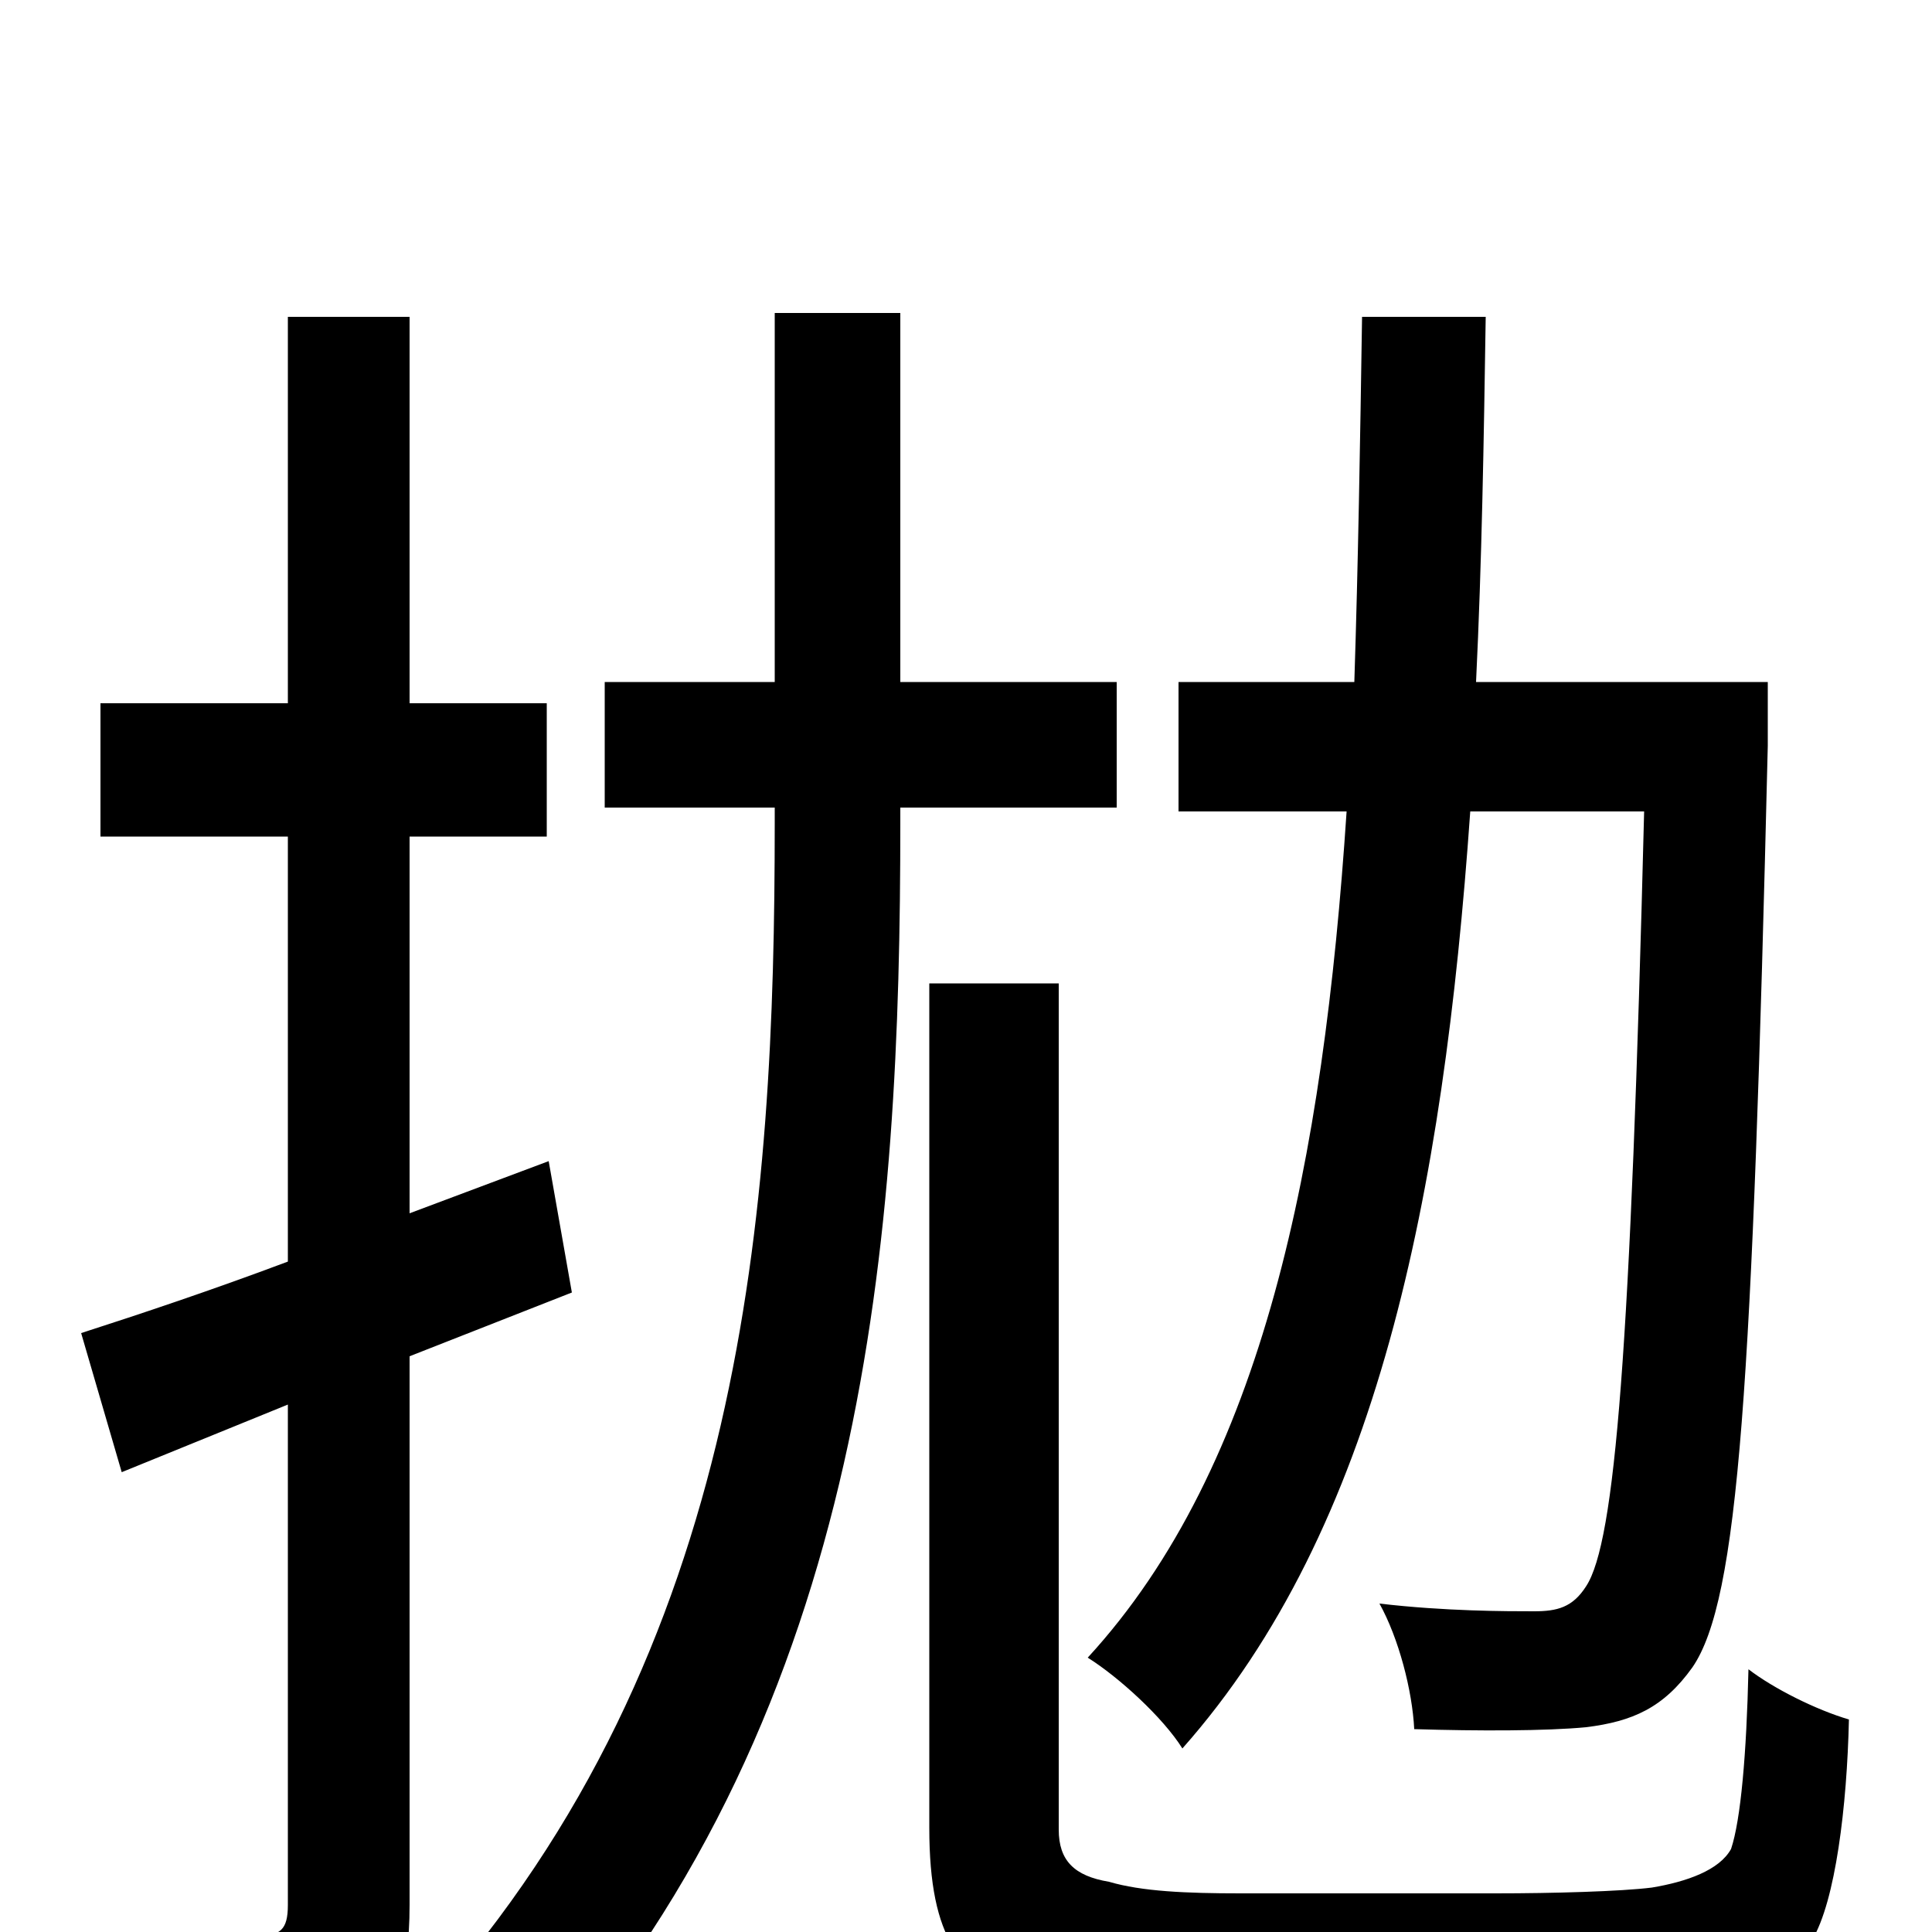 <svg xmlns="http://www.w3.org/2000/svg" viewBox="0 -1000 1000 1000">
	<path fill="#000000" d="M851 -580C844 -301 836 -202 821 -179C814 -168 806 -166 794 -166C780 -166 748 -166 714 -170C724 -152 731 -125 732 -105C765 -104 800 -104 821 -106C845 -109 861 -116 876 -137C900 -172 907 -281 915 -614V-647H764C767 -709 768 -771 769 -836H705C704 -771 703 -709 701 -647H610V-580H697C685 -399 654 -241 563 -142C579 -132 602 -111 612 -95C713 -209 747 -381 761 -580ZM296 -331L284 -399L212 -372V-567H283V-636H212V-836H149V-636H52V-567H149V-347C109 -332 73 -320 42 -310L63 -238L149 -273V-14C149 -1 145 2 133 2C123 3 88 3 49 2C58 22 67 50 69 68C125 68 159 66 181 55C204 43 212 24 212 -14V-298ZM578 -582V-647H466V-838H401V-647H313V-582H401V-574C401 -374 386 -146 222 37C240 45 266 64 280 75C450 -118 466 -362 466 -574V-582ZM642 -20C614 -20 591 -21 574 -26C556 -29 548 -37 548 -53V-491H481V-54C481 5 498 22 528 34C557 46 598 49 636 49H772C806 49 853 47 879 41C908 34 928 23 938 4C950 -16 956 -65 957 -110C940 -115 918 -126 905 -136C904 -92 901 -58 896 -43C890 -32 873 -26 855 -23C839 -21 804 -20 774 -20Z"/>
</svg>